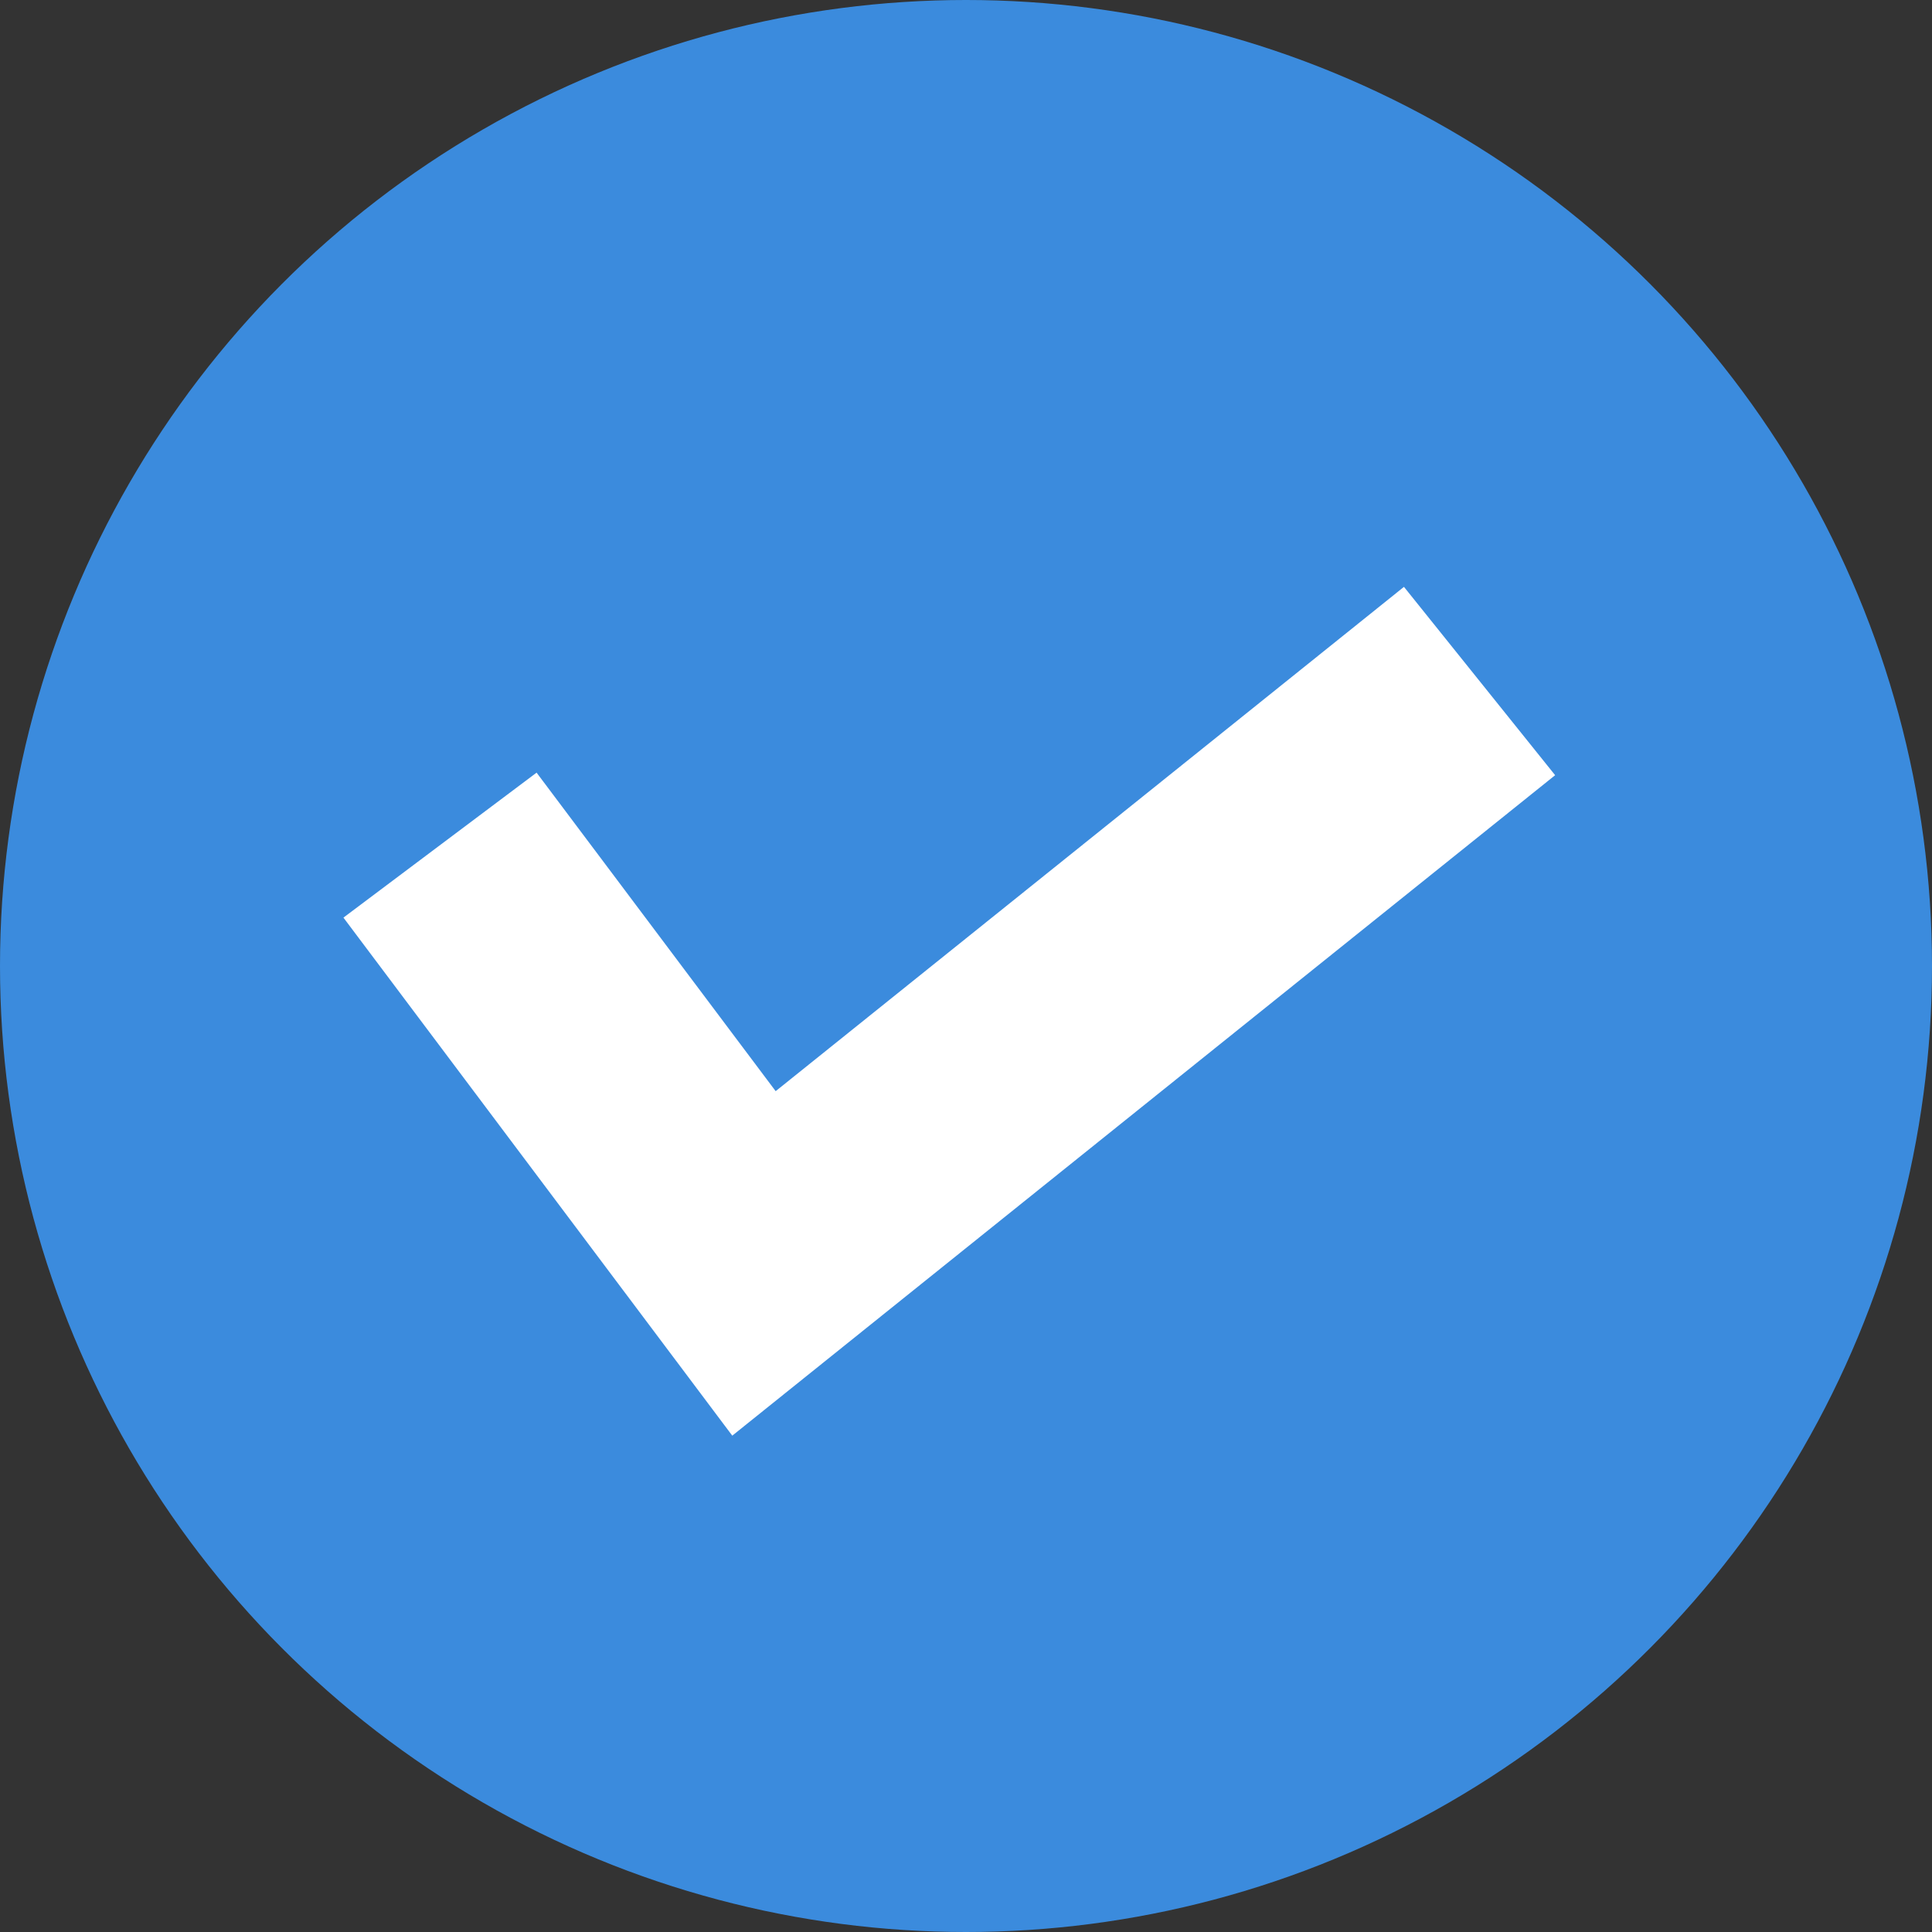 <svg xmlns="http://www.w3.org/2000/svg" width="16" height="16" viewBox="0 0 16 16">
  <rect x="0" y="0" width="16" height="16" fill="#333333" stroke="none"/>
  <g id="Group_1447" data-name="Group 1447" transform="translate(1611 -3606.896)">
    <circle id="Ellipse_3" data-name="Ellipse 3" cx="8" cy="8" r="8" transform="translate(-1611 3606.896)" fill="#3b8bdd"/>
    <path id="Path_332" data-name="Path 332" d="M-1569.645,3506.179l2.6,3.464,6.009-4.823" transform="translate(-37.711 107.716)" fill="none" stroke="#fff" stroke-width="2"/>
  </g>
</svg>
